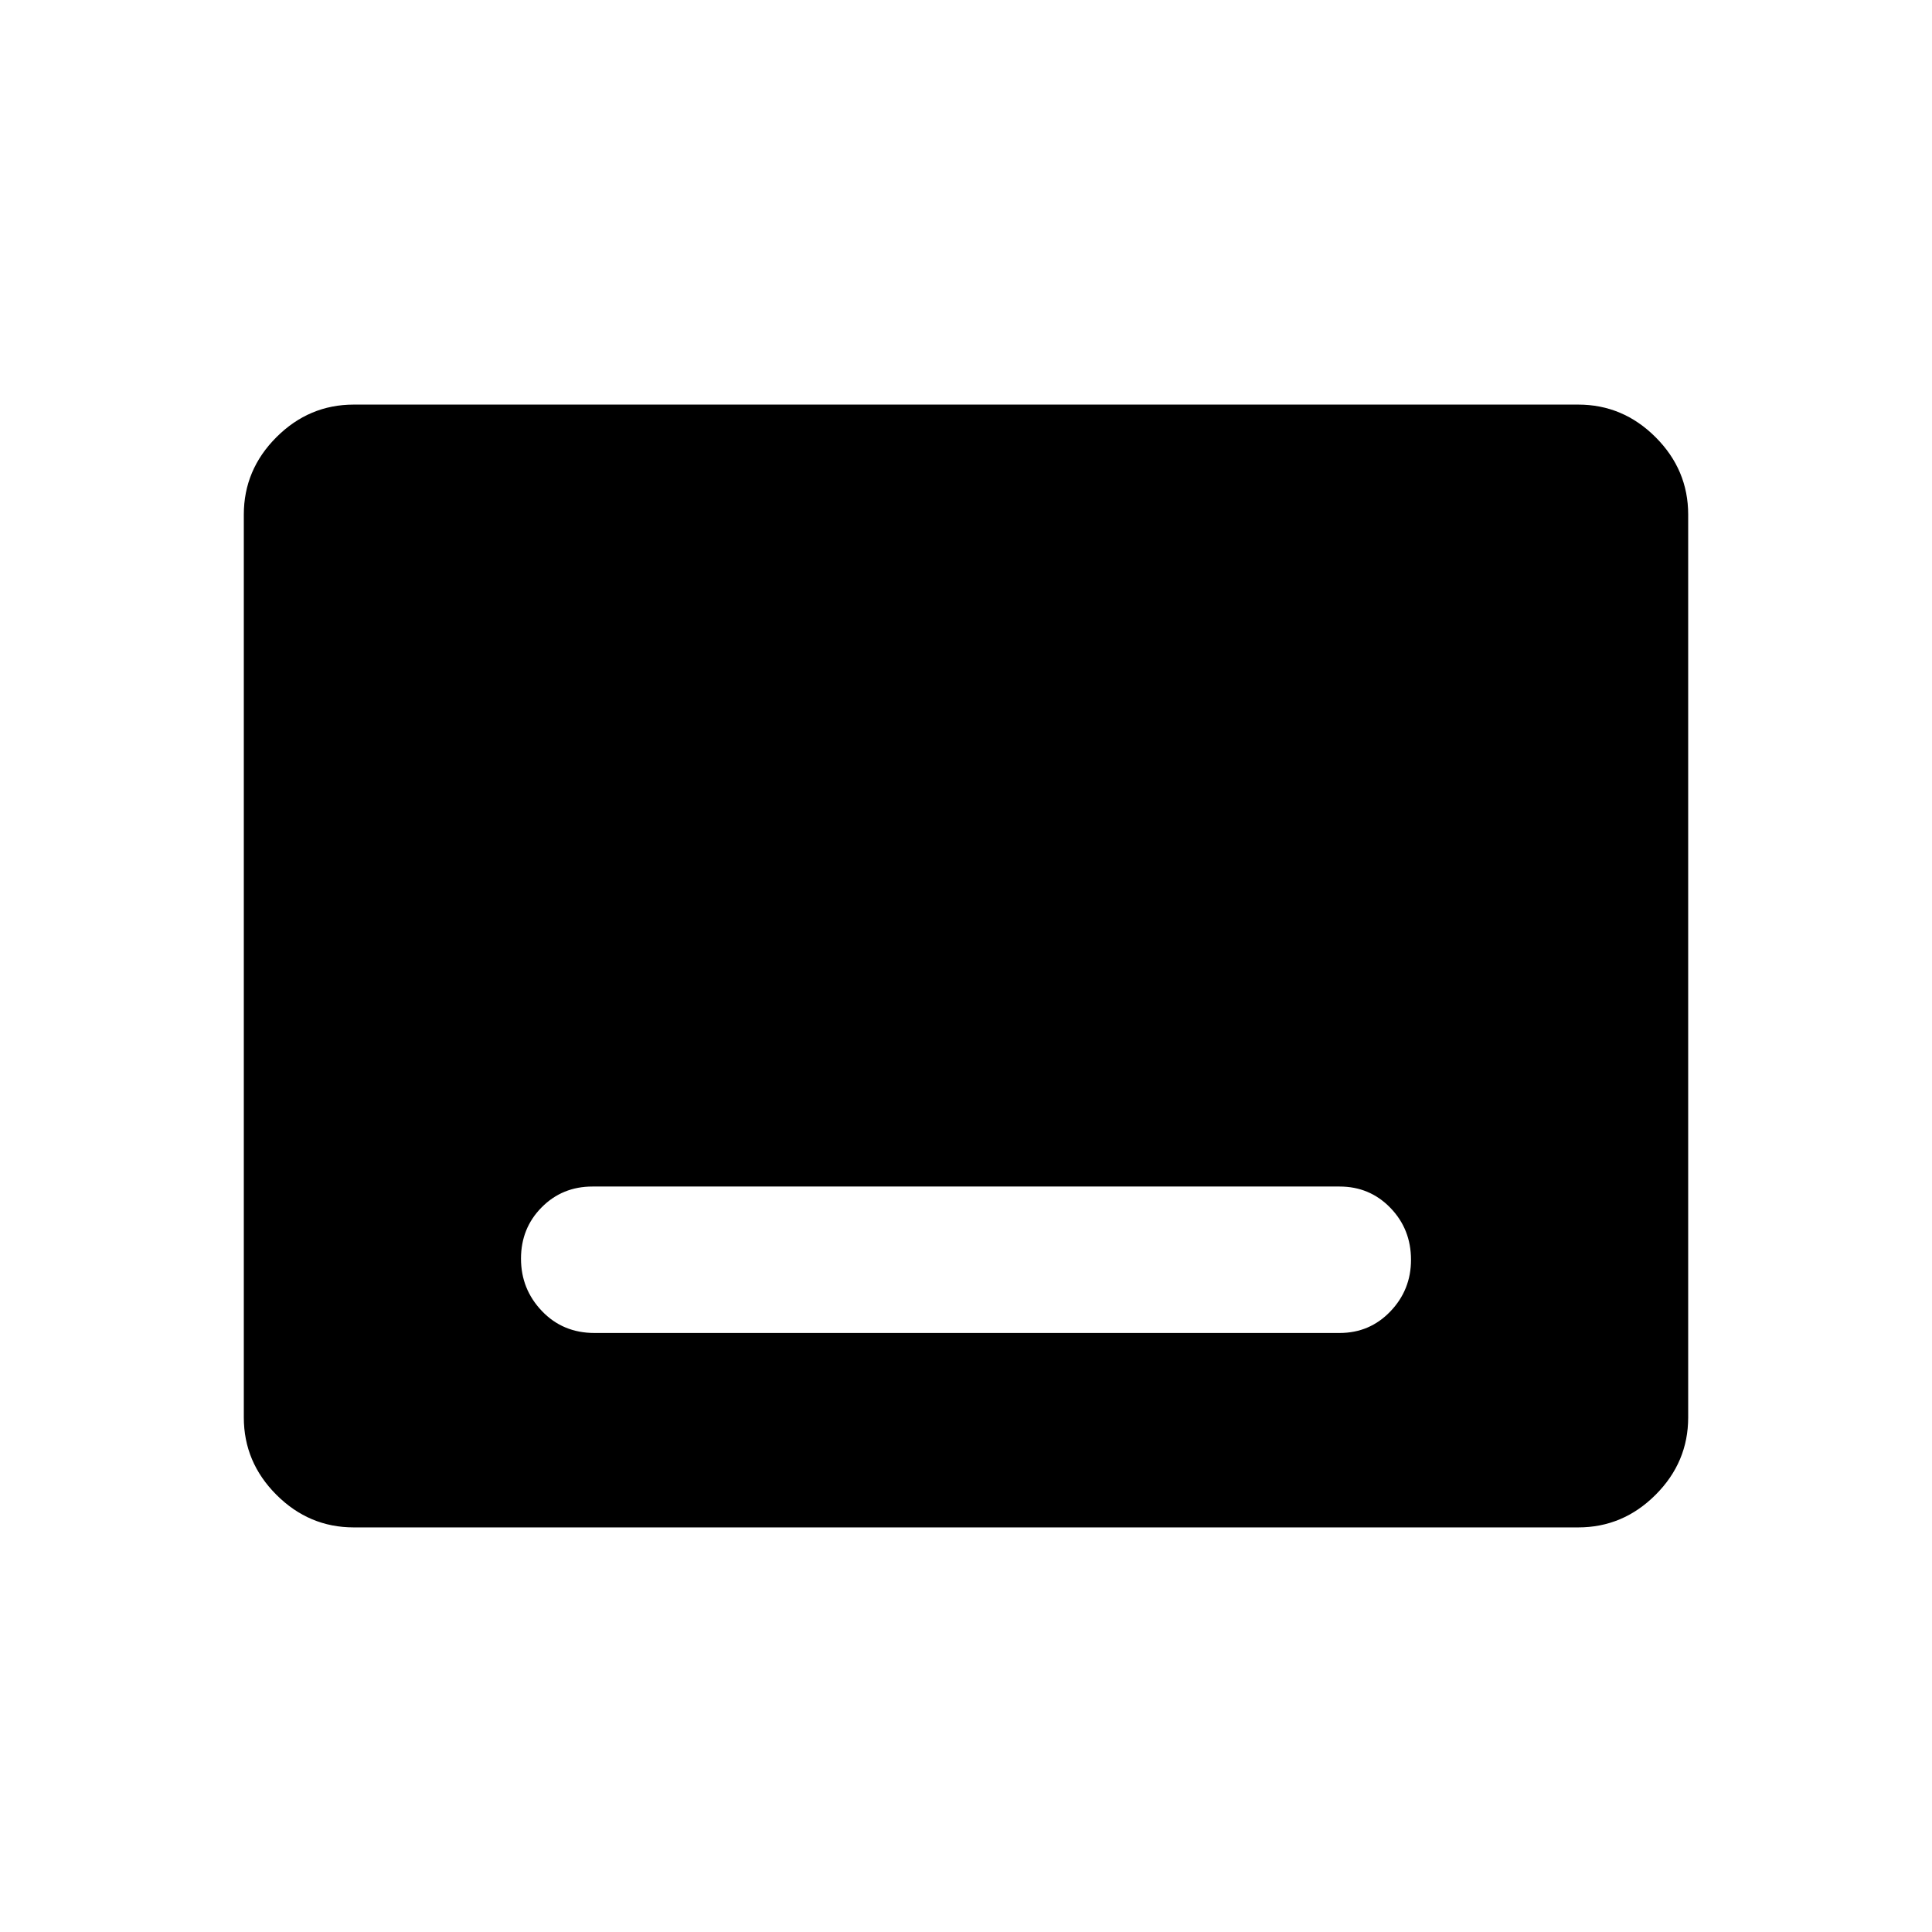 <svg xmlns="http://www.w3.org/2000/svg" height="48" viewBox="0 -960 960 960" width="48"><path d="M175.79-201.04q-22.24 0-38.44-16.2-16.2-16.19-16.2-38.45v-448.62q0-22.26 16.2-38.45 16.2-16.2 38.44-16.2h608.42q22.24 0 38.44 16.2 16.2 16.19 16.2 38.45v448.62q0 22.26-16.2 38.45-16.2 16.2-38.44 16.2H175.79Zm119.59-96.61h370.24q14.99 0 25.24-10.71 10.26-10.71 10.26-25.64 0-15.25-10.26-25.84-10.25-10.58-25.24-10.58H294.38q-14.99 0-25.24 10.35-10.26 10.35-10.26 25.49 0 15.14 10.4 26.03 10.4 10.9 26.1 10.9Z"/></svg>